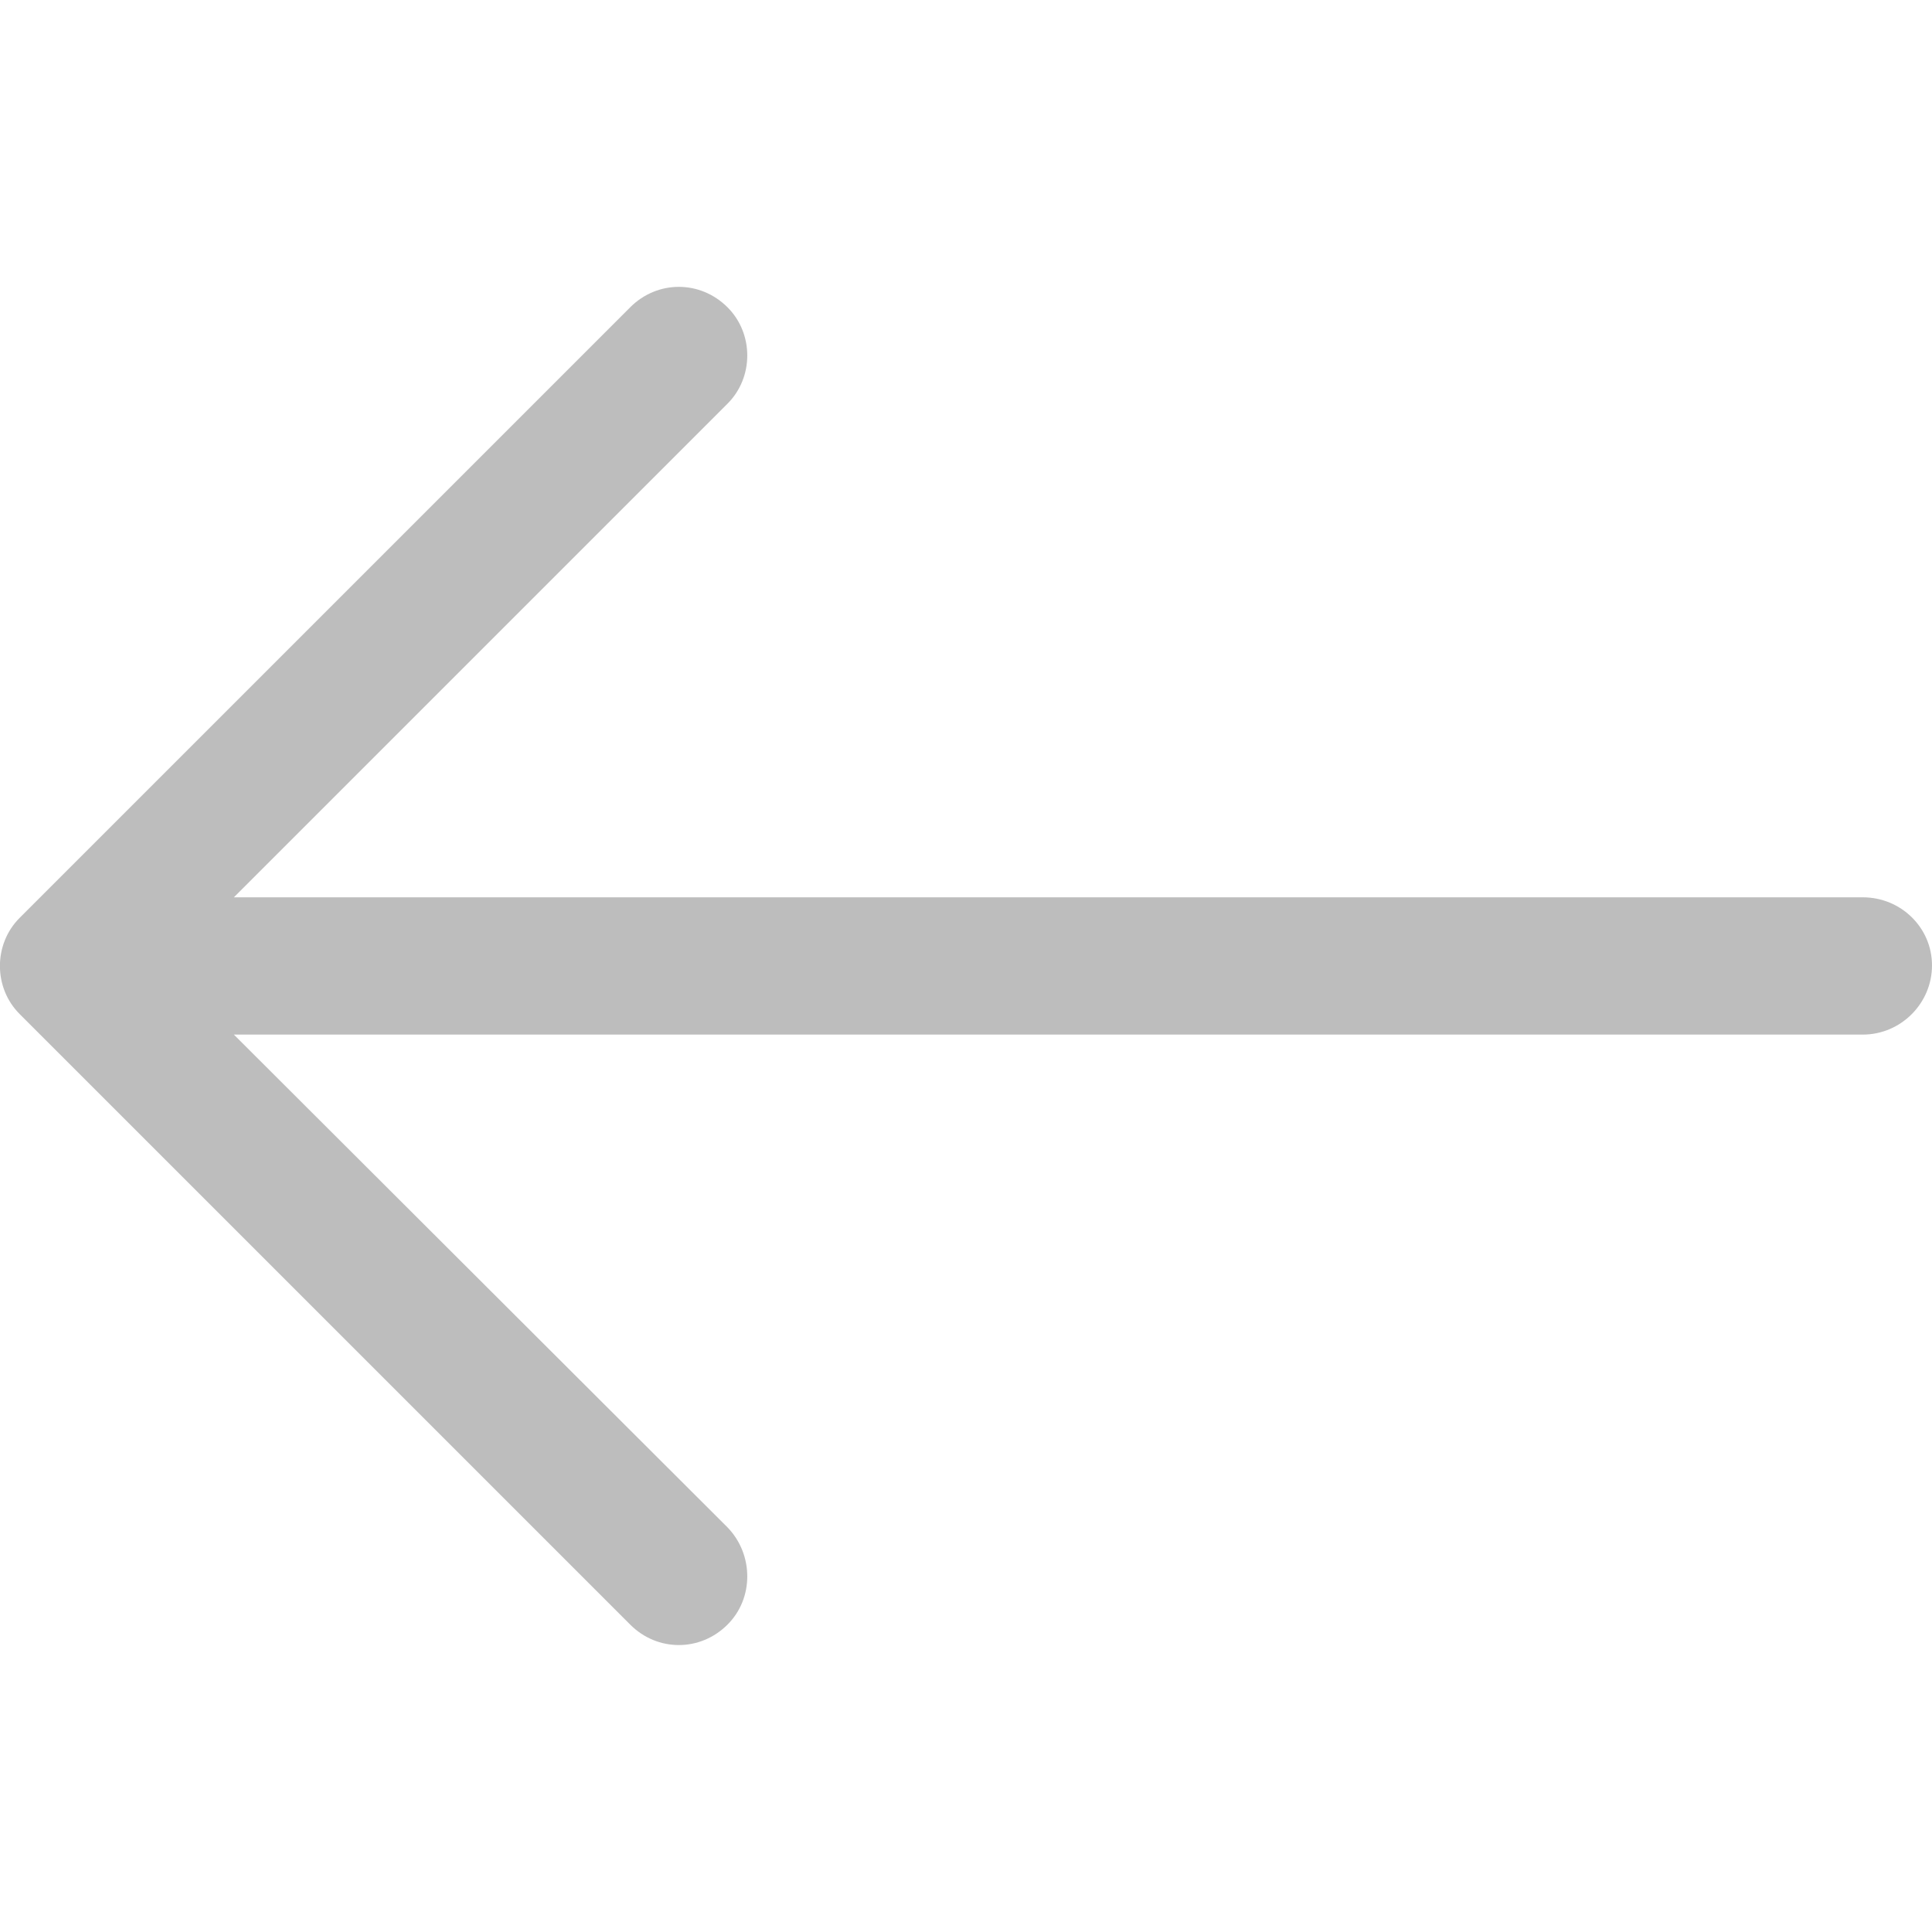 <svg width="20" height="20" viewBox="0 0 20 20" fill="none" xmlns="http://www.w3.org/2000/svg">
<g clip-path="url(#clip0)">
<path d="M6.524 3.181C6.805 2.899 7.249 2.899 7.531 3.181C7.804 3.453 7.804 3.907 7.531 4.179L2.421 9.289H19.284C19.677 9.289 20 9.601 20 9.994C20 10.387 19.677 10.71 19.284 10.71H2.421L7.531 15.811C7.804 16.093 7.804 16.547 7.531 16.818C7.249 17.1 6.805 17.1 6.524 16.818L0.204 10.498C-0.069 10.226 -0.069 9.773 0.204 9.501L6.524 3.181Z" fill="#BDBDBD"/>
</g>
<defs>
<clipPath id="clip0">
<rect width="20" height="20" fill="white"/>
</clipPath>
</defs>
</svg>
